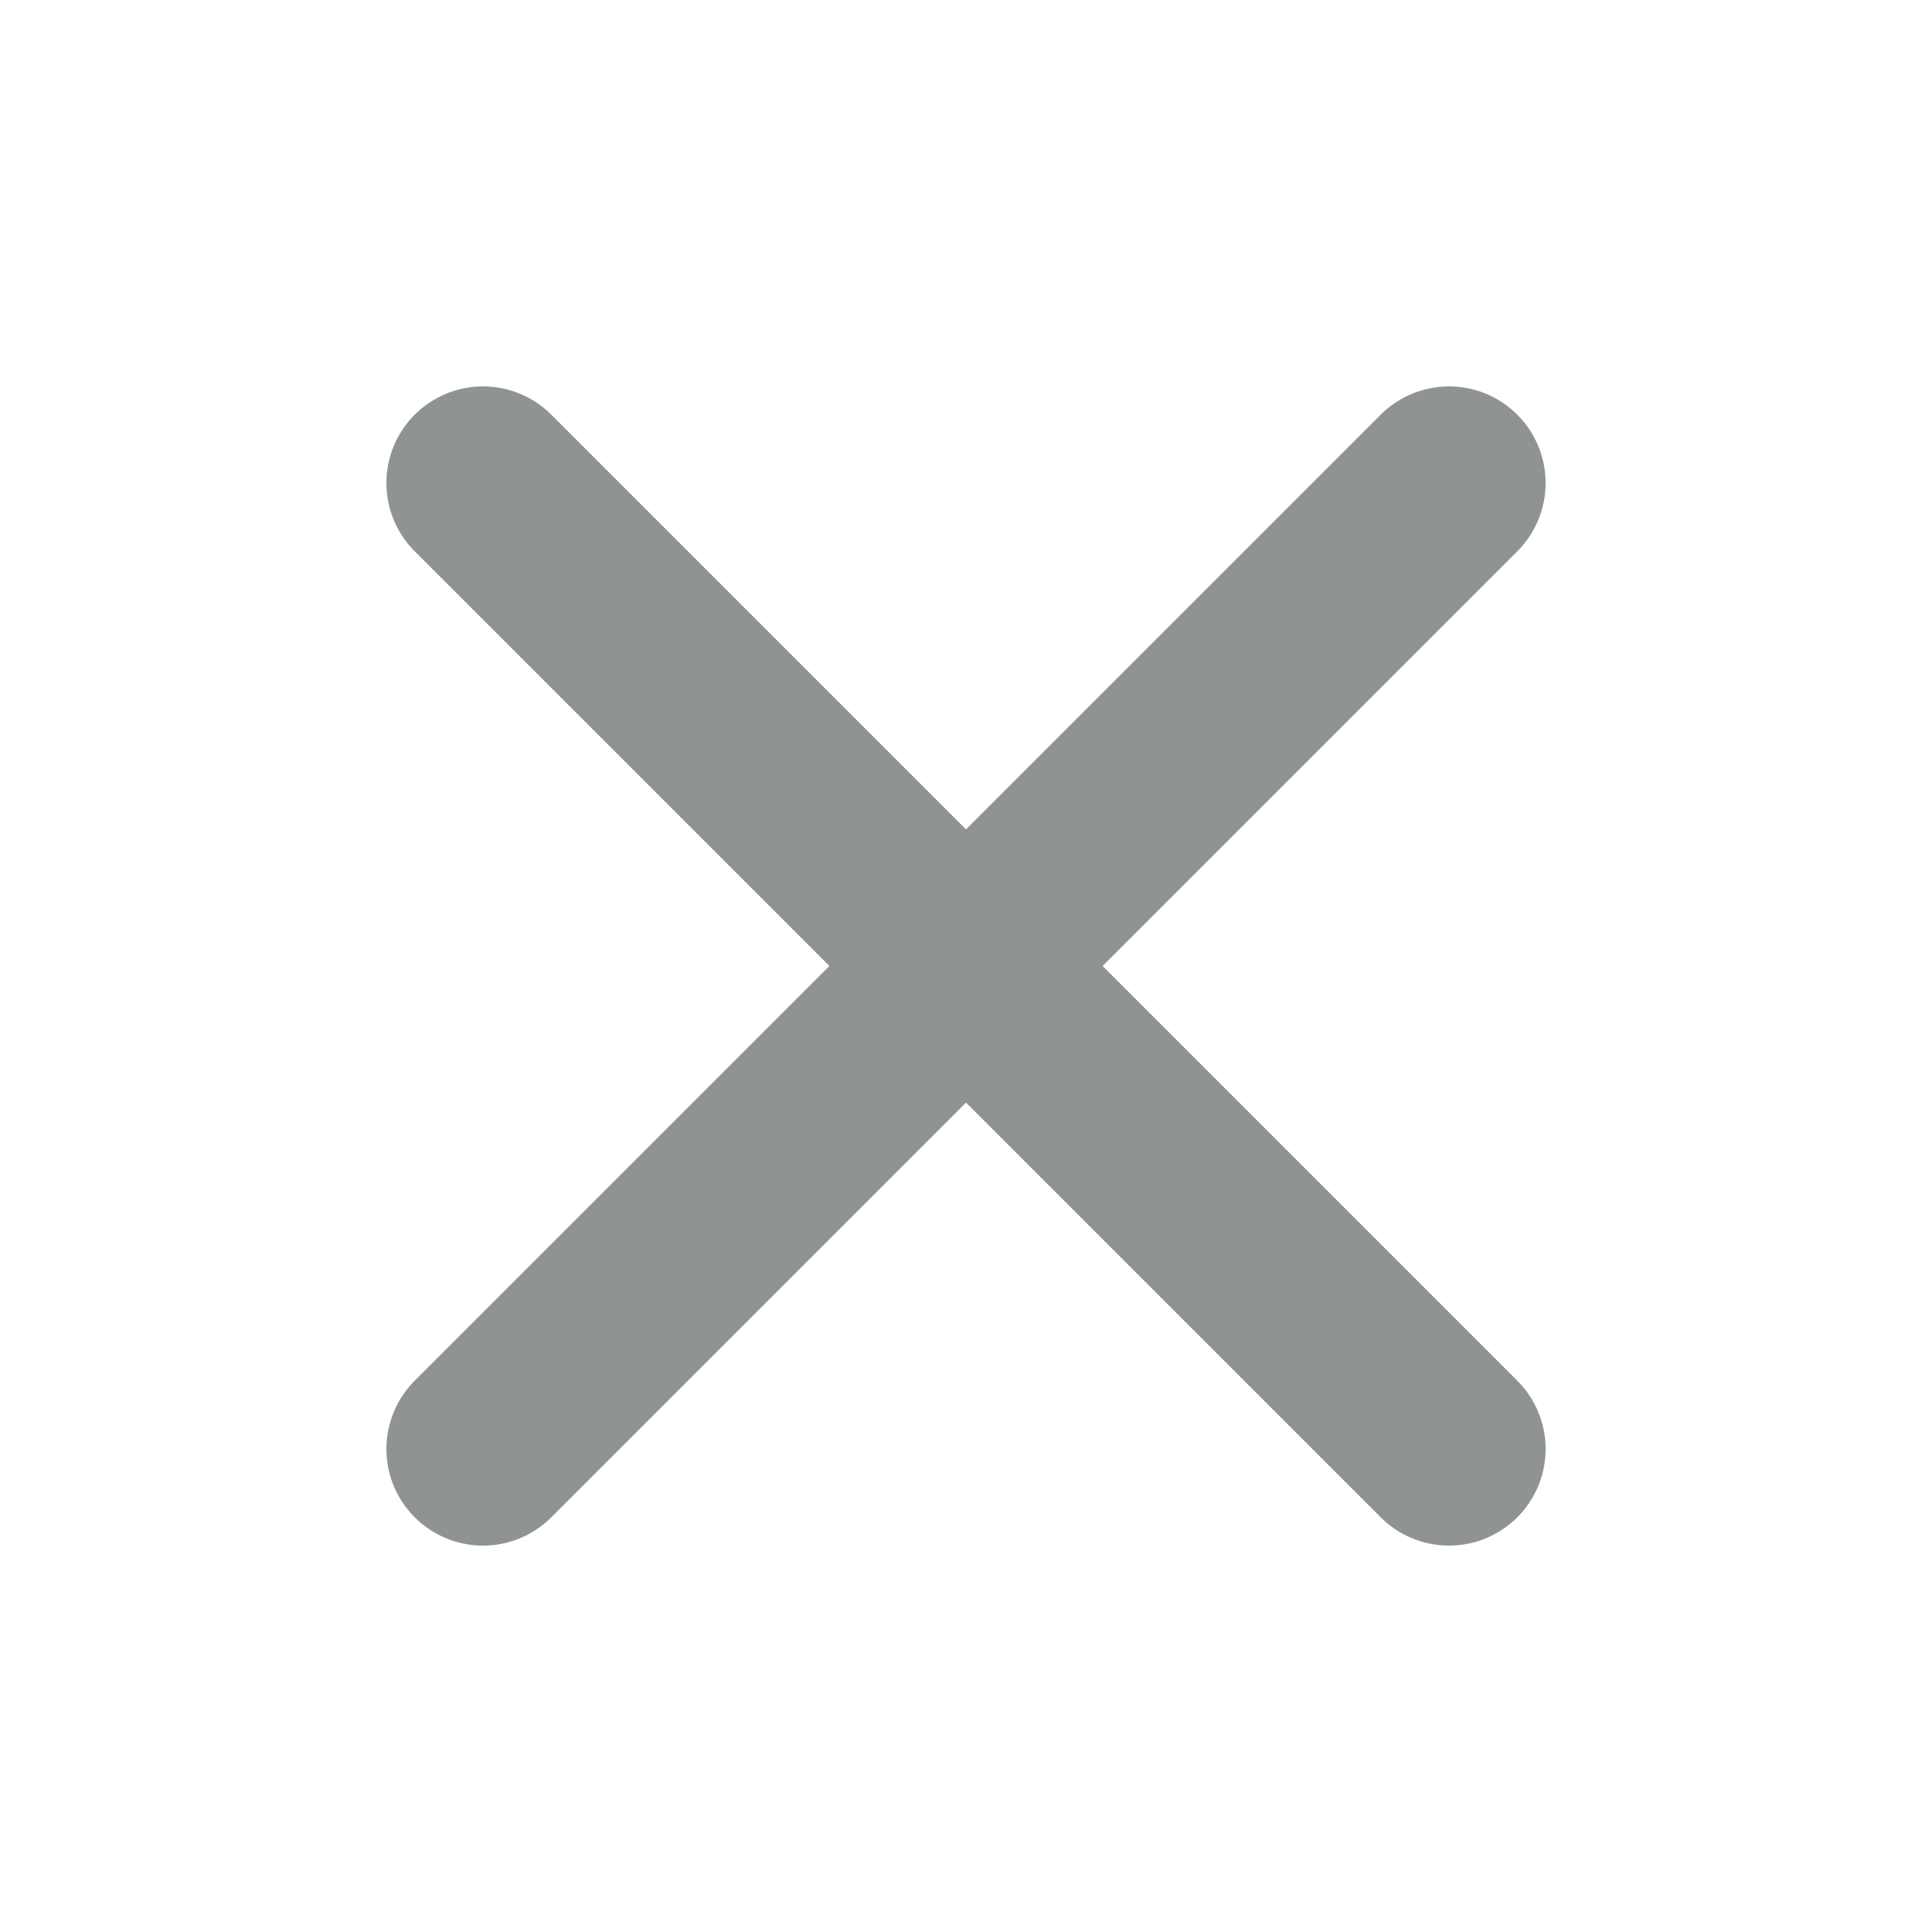 <svg width="20" height="20" viewBox="0 0 20 20" fill="none" xmlns="http://www.w3.org/2000/svg">
<path d="M15 5L5 15" stroke="#8F9493" stroke-width="2" stroke-linecap="round" stroke-linejoin="round"/>
<path d="M5 5L15 15" stroke="#8F9493" stroke-width="2" stroke-linecap="round" stroke-linejoin="round"/>
</svg>
